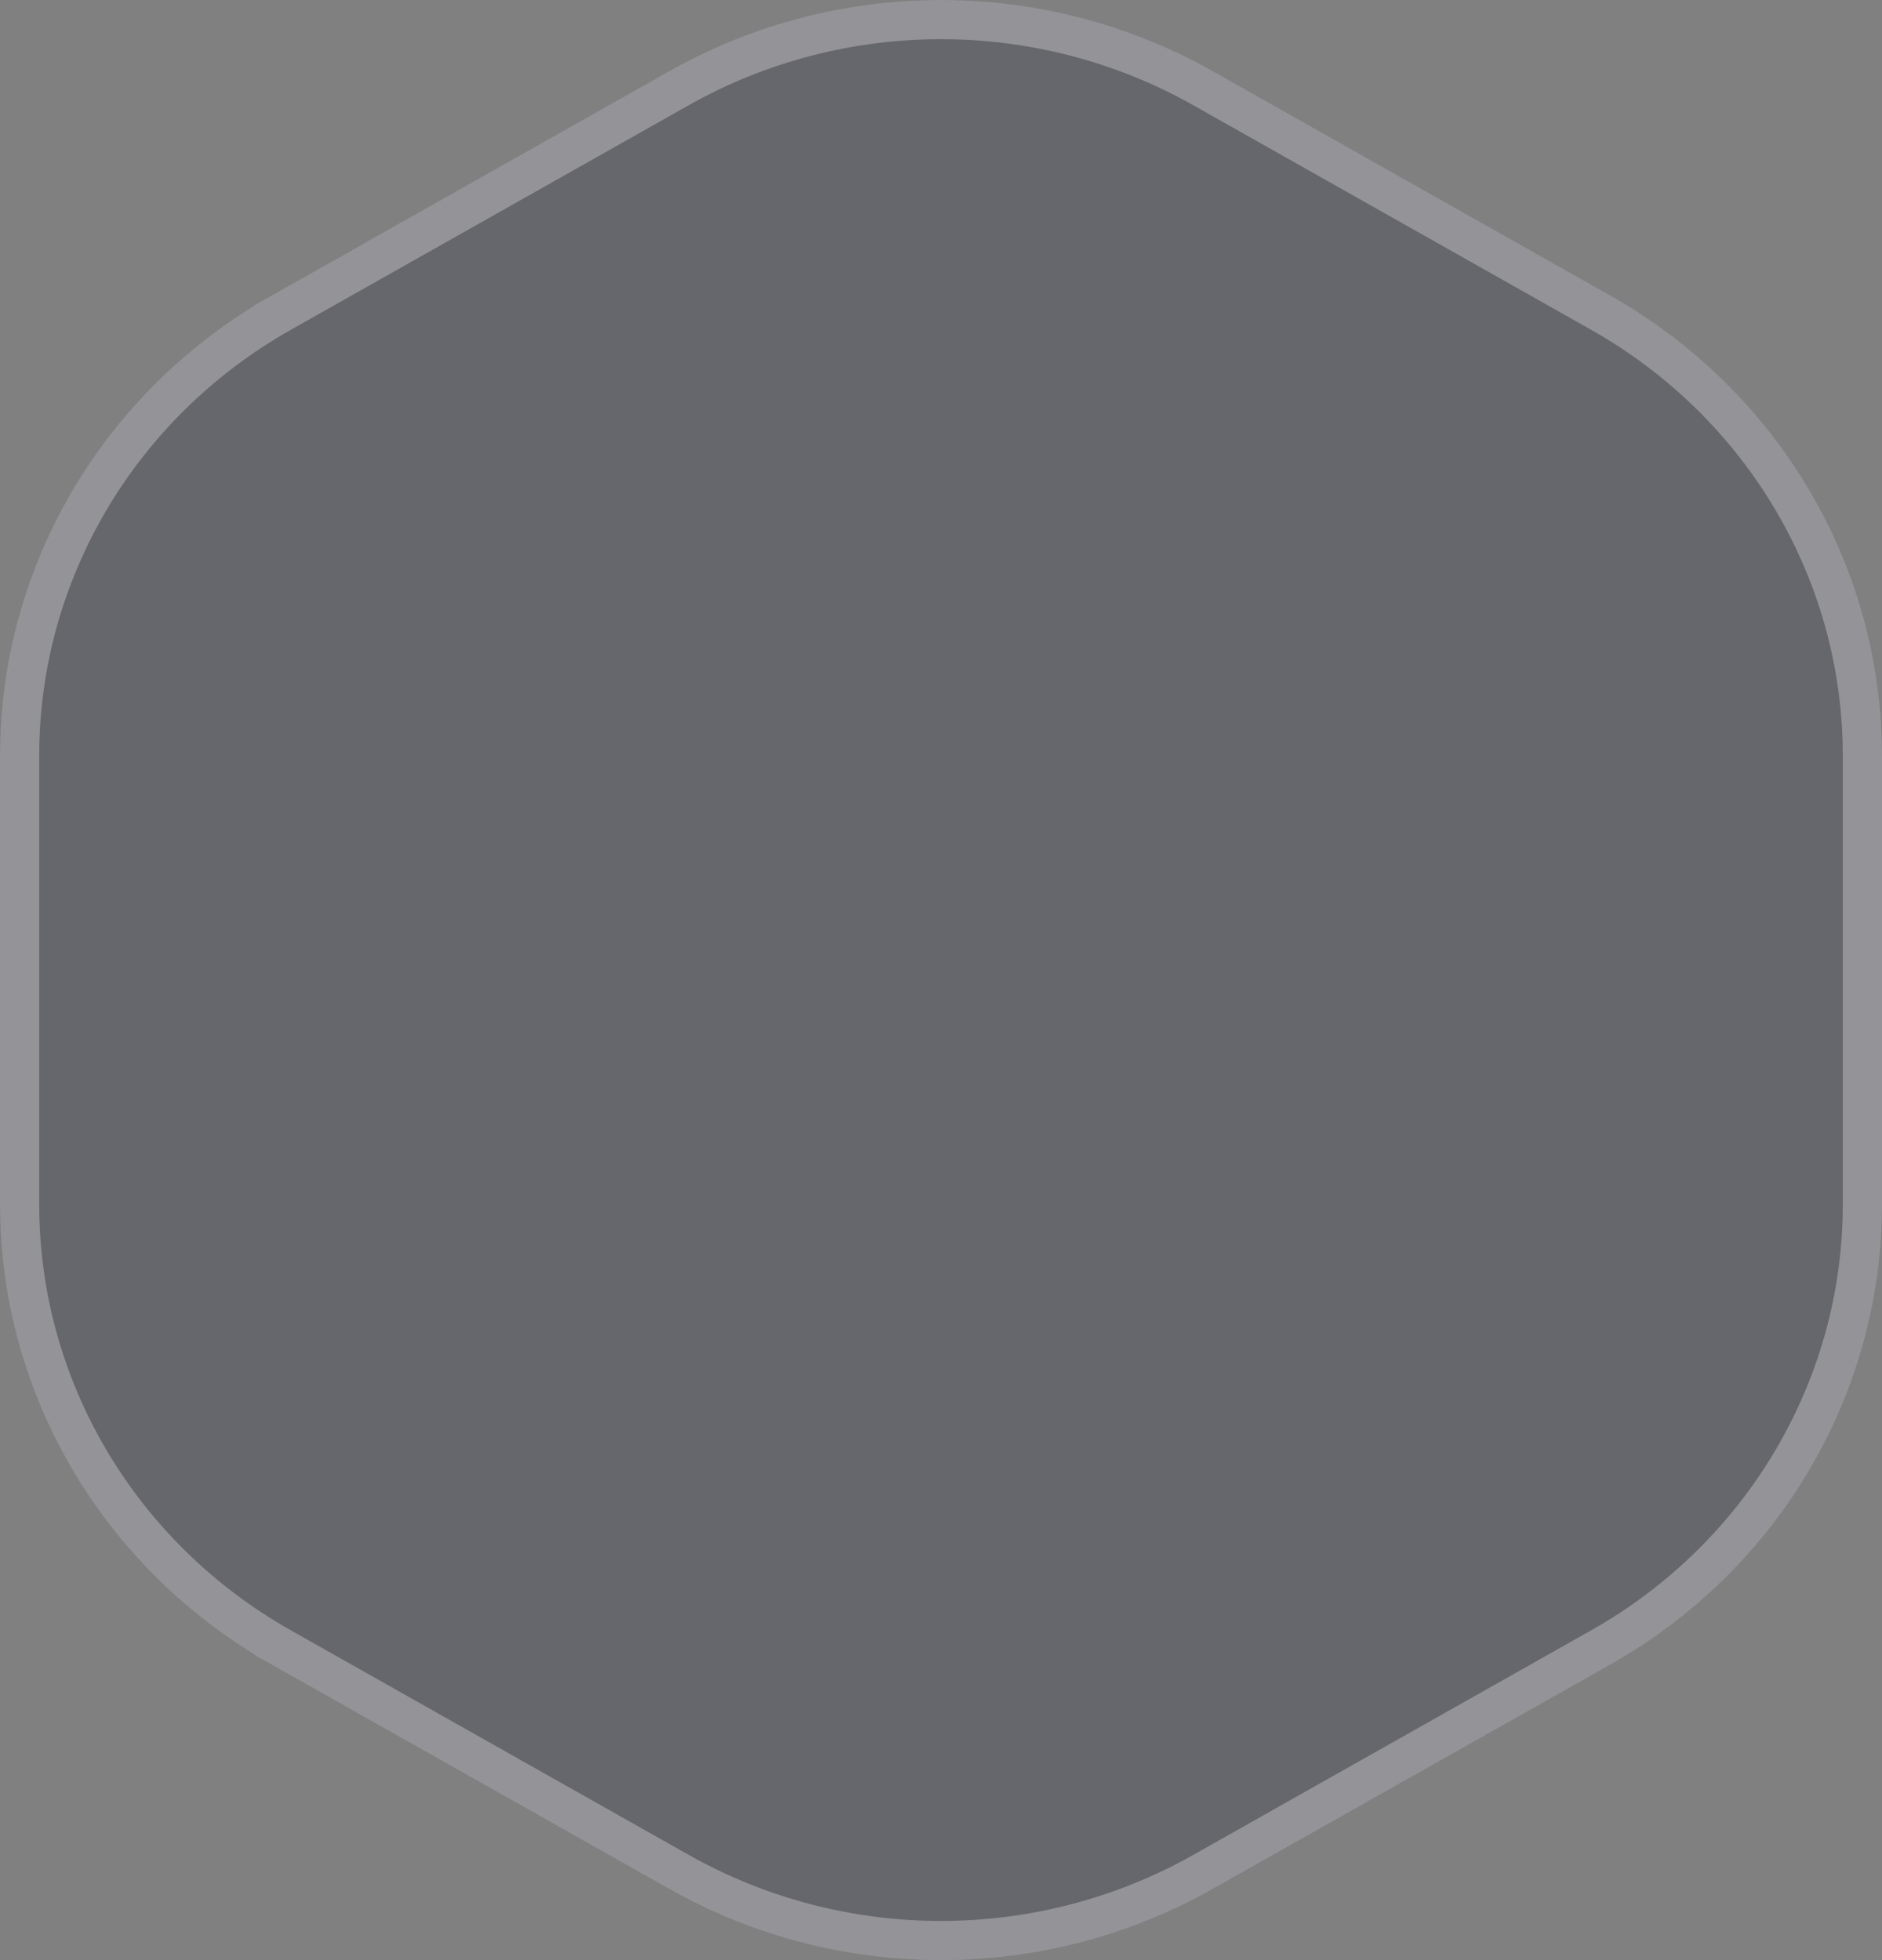 <svg width="24" height="25" viewBox="0 0 24 25" fill="none" xmlns="http://www.w3.org/2000/svg">
<rect x="0" y="0" width="24" height="25" fill="#808080" stroke="none"/>
<path fill-rule="evenodd" clip-rule="evenodd" d="M15.464 0.908L20.536 3.771C22.68 4.981 24 7.217 24 9.637V15.363C24 17.783 22.68 20.019 20.536 21.229L15.464 24.093C13.32 25.302 10.68 25.302 8.536 24.093L3.464 21.229C1.321 20.019 0 17.783 0 15.363V9.637C0 7.217 1.321 4.981 3.464 3.771L8.536 0.908C10.68 -0.303 13.32 -0.303 15.464 0.908Z" fill="#4D4E59" fill-opacity="0.5"/>
<path d="M15.341 1.125L20.413 3.988C22.48 5.155 23.75 7.309 23.75 9.637V15.363C23.75 17.691 22.48 19.845 20.413 21.012L15.341 23.875C13.274 25.042 10.726 25.042 8.659 23.875L3.587 21.012L3.464 21.229L3.587 21.012C1.52 19.845 0.25 17.691 0.25 15.363V9.637C0.25 7.309 1.52 5.155 3.587 3.988L3.464 3.771L3.587 3.988L8.659 1.125C10.726 -0.042 13.274 -0.042 15.341 1.125Z" stroke="#FDFCFC" stroke-opacity="0.3" stroke-width="0.5"/>
</svg>
